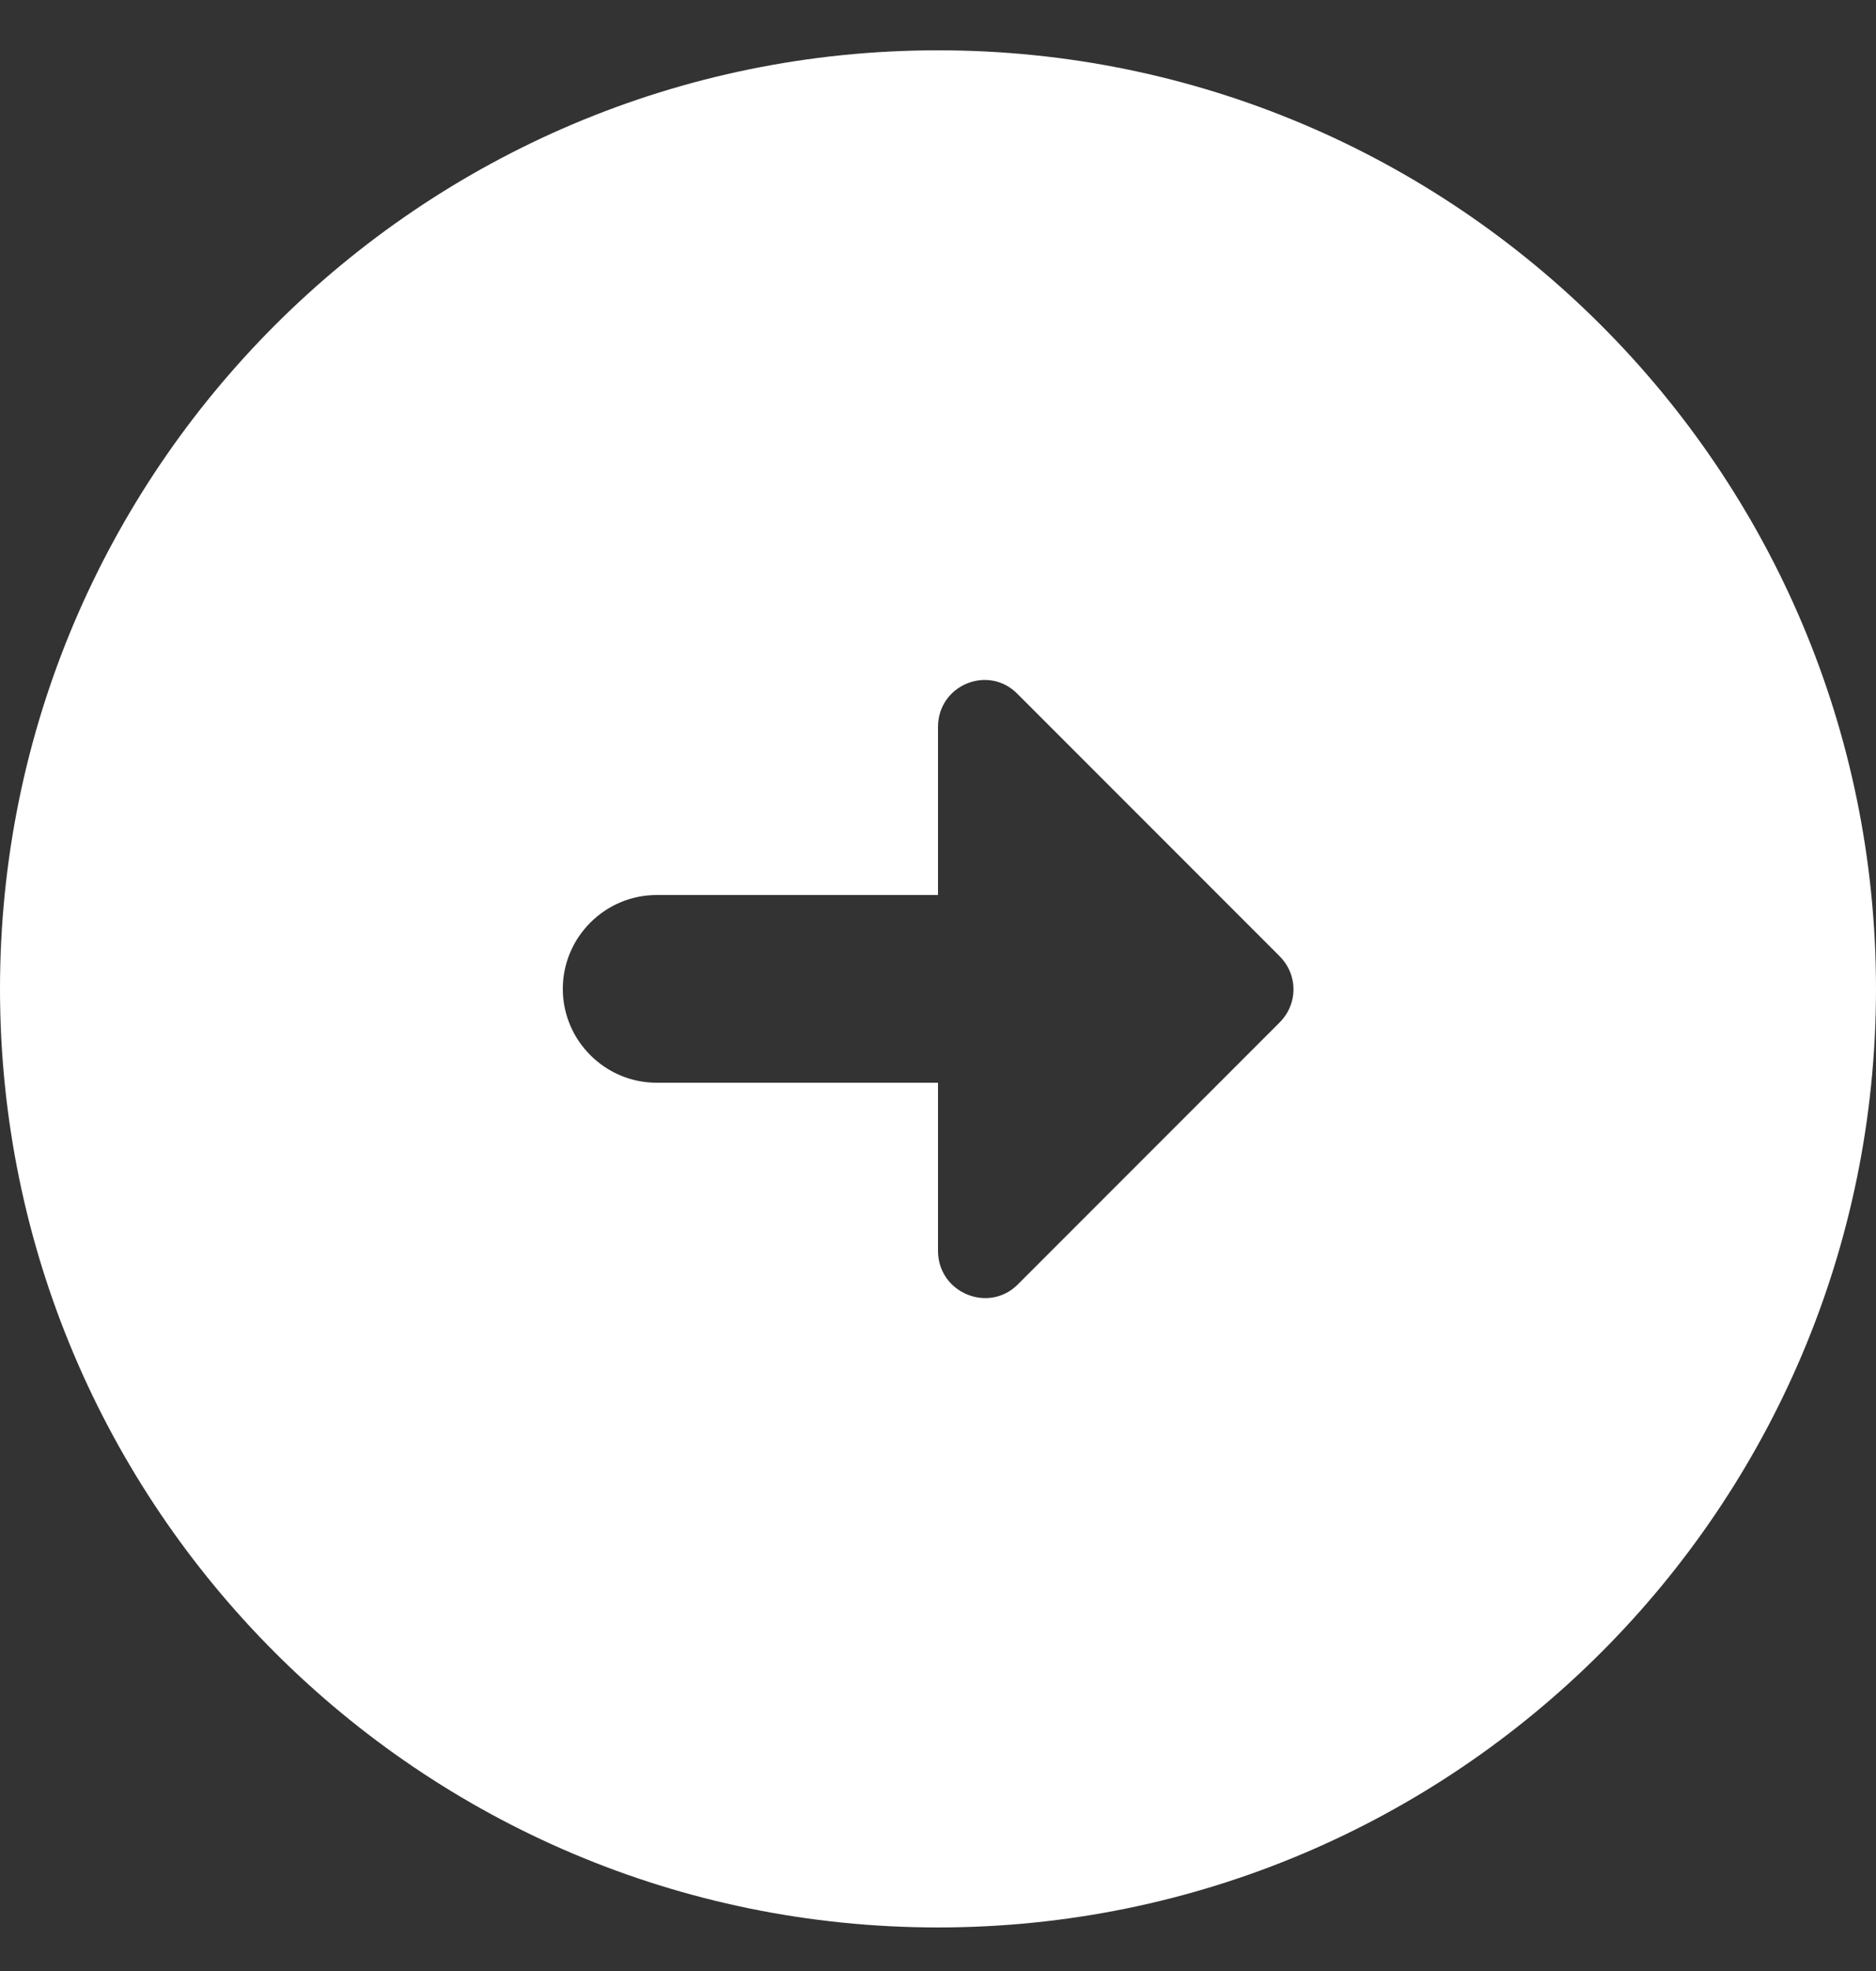<svg width="20" height="21" viewBox="0 0 20 21" fill="none" xmlns="http://www.w3.org/2000/svg">
<rect x="0" y="0" width="20" height="21" fill="#333333" stroke="none"/>
<path d="M20 10.536C20 5.016 15.52 0.536 10 0.536C4.48 0.536 0 5.016 0 10.536C0 16.056 4.48 20.536 10 20.536C15.52 20.536 20 16.056 20 10.536ZM10 13.326V11.536H7C6.45 11.536 6 11.086 6 10.536C6 9.986 6.45 9.536 7 9.536H10V7.746C10 7.296 10.54 7.076 10.85 7.396L13.64 10.186C13.84 10.386 13.84 10.696 13.64 10.896L10.85 13.686C10.54 13.996 10 13.776 10 13.326Z" fill="white"/>
</svg>
